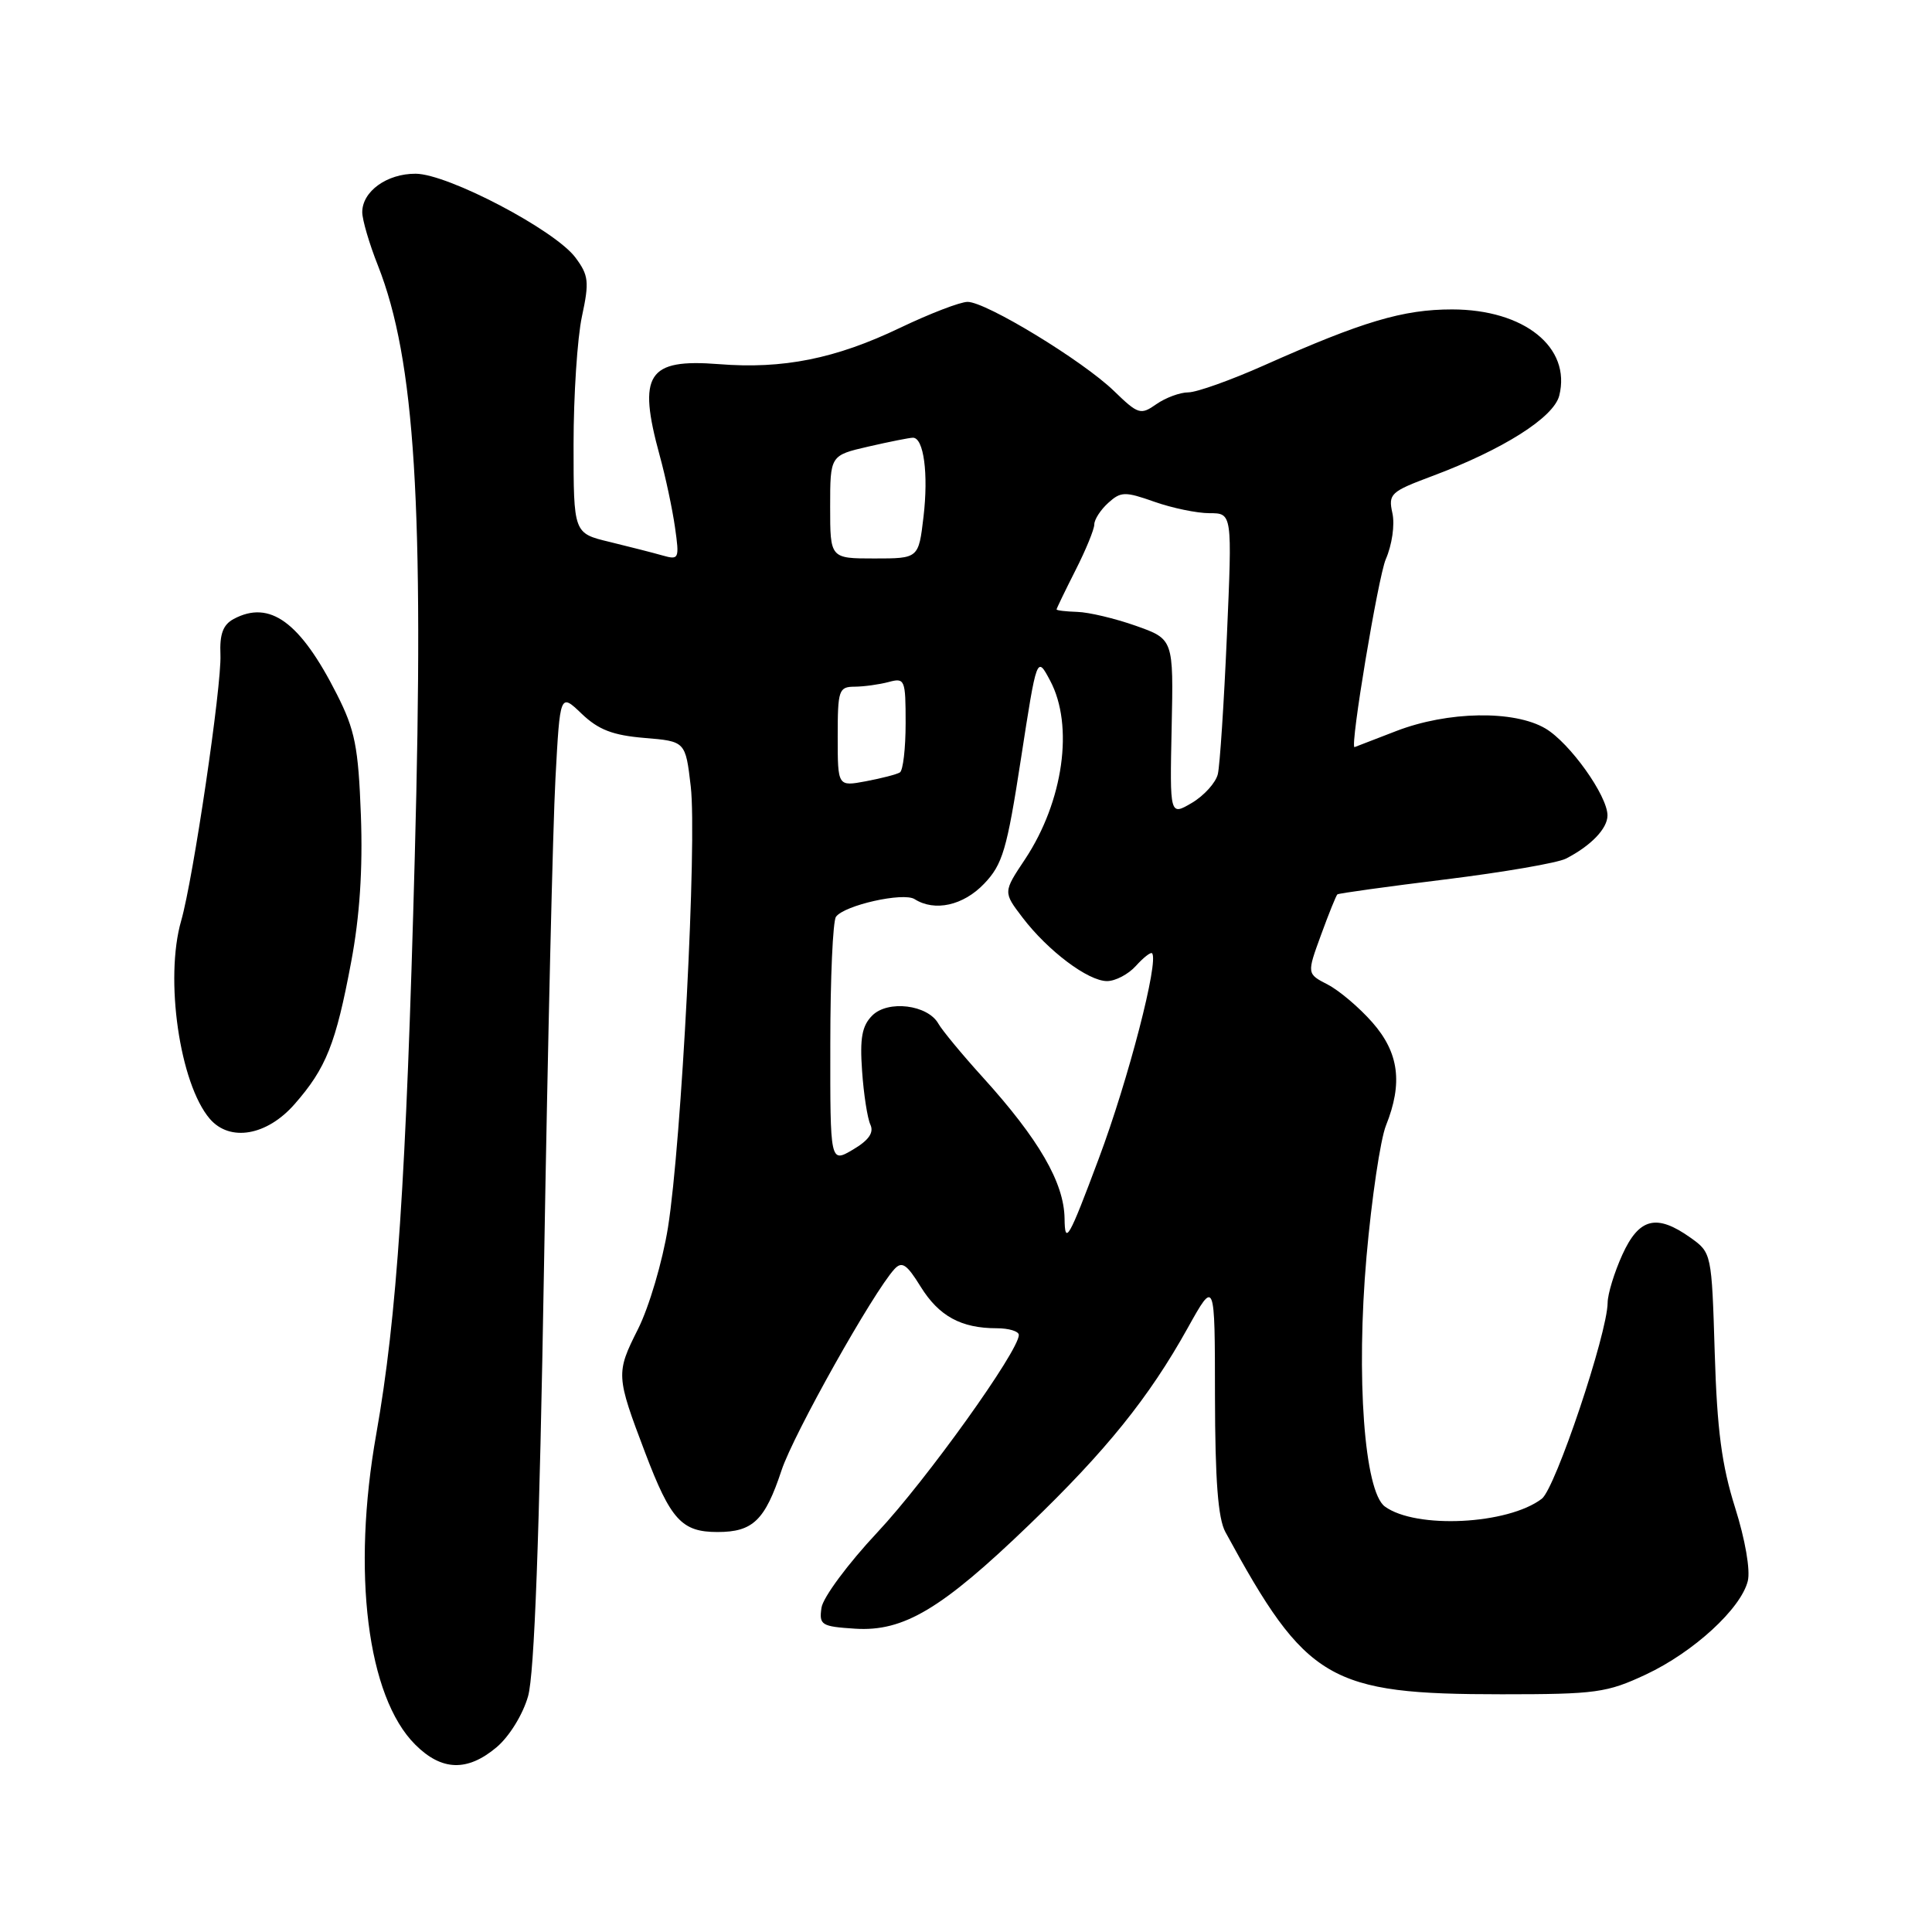<?xml version="1.0" encoding="UTF-8" standalone="no"?>
<!DOCTYPE svg PUBLIC "-//W3C//DTD SVG 1.1//EN" "http://www.w3.org/Graphics/SVG/1.1/DTD/svg11.dtd" >
<svg xmlns="http://www.w3.org/2000/svg" xmlns:xlink="http://www.w3.org/1999/xlink" version="1.1" viewBox="0 0 256 256">
 <g >
 <path fill="currentColor"
d=" M 65.80 231.52 C 67.48 230.10 69.27 227.21 69.97 224.77 C 70.81 221.85 71.48 203.74 72.09 167.50 C 72.58 138.35 73.26 109.40 73.60 103.16 C 74.21 91.83 74.21 91.83 77.08 94.58 C 79.30 96.70 81.20 97.43 85.39 97.78 C 90.83 98.23 90.83 98.23 91.53 104.22 C 92.37 111.49 90.31 151.35 88.51 162.65 C 87.79 167.14 86.01 173.19 84.53 176.13 C 81.60 181.95 81.62 182.30 85.49 192.50 C 88.87 201.40 90.33 203.00 95.08 203.00 C 99.76 203.00 101.36 201.46 103.56 194.82 C 105.15 190.02 115.69 171.25 118.51 168.17 C 119.51 167.08 120.15 167.51 121.99 170.49 C 124.41 174.39 127.34 176.00 132.07 176.00 C 133.68 176.00 135.00 176.40 135.00 176.89 C 135.00 179.01 122.73 196.14 116.26 203.04 C 112.38 207.18 109.04 211.68 108.85 213.04 C 108.52 215.33 108.84 215.52 113.31 215.81 C 119.73 216.22 124.77 213.21 136.32 202.09 C 146.57 192.23 152.25 185.18 157.37 175.98 C 160.98 169.50 160.98 169.50 160.99 185.00 C 161.01 196.14 161.39 201.20 162.37 203.00 C 173.10 222.74 176.09 224.50 199.00 224.50 C 211.48 224.50 212.92 224.30 218.09 221.88 C 224.40 218.92 230.67 213.17 231.59 209.50 C 231.95 208.06 231.25 204.01 229.91 199.77 C 228.14 194.16 227.52 189.47 227.21 179.25 C 226.81 166.06 226.79 165.99 224.00 164.00 C 219.50 160.80 217.19 161.38 214.97 166.25 C 213.91 168.59 213.03 171.45 213.02 172.62 C 212.98 176.72 206.10 197.21 204.30 198.59 C 199.82 202.02 187.61 202.63 183.50 199.62 C 180.78 197.63 179.67 182.49 181.07 166.50 C 181.75 158.80 182.91 150.98 183.65 149.13 C 185.90 143.51 185.37 139.49 181.85 135.48 C 180.12 133.51 177.46 131.25 175.93 130.46 C 173.16 129.03 173.16 129.03 175.04 123.89 C 176.07 121.06 177.05 118.64 177.21 118.51 C 177.37 118.37 183.80 117.48 191.50 116.53 C 199.20 115.58 206.40 114.34 207.50 113.77 C 210.81 112.07 213.00 109.79 213.00 108.05 C 213.00 105.43 208.01 98.44 204.78 96.53 C 200.63 94.08 191.83 94.23 185.00 96.87 C 181.97 98.04 179.49 99.00 179.48 99.00 C 178.85 99.01 182.62 76.43 183.62 74.11 C 184.45 72.21 184.84 69.53 184.50 68.00 C 183.94 65.44 184.25 65.15 189.73 63.10 C 199.15 59.58 205.88 55.32 206.61 52.42 C 208.21 46.02 201.97 41.01 192.41 41.00 C 185.92 41.00 180.59 42.58 167.50 48.41 C 163.10 50.37 158.59 51.98 157.47 51.99 C 156.36 51.99 154.45 52.70 153.23 53.55 C 151.14 55.02 150.82 54.92 147.60 51.80 C 143.47 47.80 130.66 40.00 128.21 40.00 C 127.24 40.00 123.21 41.55 119.26 43.44 C 110.73 47.53 103.76 48.93 95.25 48.25 C 85.79 47.51 84.46 49.57 87.41 60.35 C 88.19 63.18 89.10 67.47 89.44 69.87 C 90.04 74.07 89.97 74.22 87.78 73.60 C 86.53 73.24 83.36 72.44 80.75 71.80 C 76.00 70.66 76.00 70.66 76.00 58.88 C 76.00 52.40 76.50 44.77 77.11 41.93 C 78.10 37.33 78.00 36.48 76.25 34.13 C 73.53 30.48 59.35 23.04 55.08 23.02 C 51.27 23.00 48.00 25.36 48.00 28.12 C 48.00 29.11 48.93 32.30 50.08 35.19 C 55.00 47.68 56.21 67.04 54.96 113.50 C 53.82 156.34 52.60 174.52 49.86 190.00 C 46.60 208.34 48.66 224.82 55.01 231.16 C 58.51 234.67 61.92 234.78 65.80 231.52 Z  M 39.02 146.32 C 43.21 141.55 44.50 138.31 46.53 127.47 C 47.67 121.43 48.08 115.15 47.82 108.02 C 47.48 98.95 47.04 96.74 44.64 92.00 C 39.78 82.40 35.75 79.46 30.96 82.02 C 29.55 82.78 29.09 84.02 29.21 86.77 C 29.38 90.88 25.60 116.46 24.01 121.99 C 21.79 129.67 23.81 143.60 27.80 148.25 C 30.46 151.34 35.36 150.49 39.02 146.32 Z  M 141.06 161.45 C 140.99 156.71 137.66 150.95 130.21 142.73 C 127.47 139.71 124.83 136.51 124.34 135.64 C 122.93 133.13 117.66 132.48 115.58 134.56 C 114.22 135.92 113.92 137.54 114.23 141.90 C 114.44 144.98 114.94 148.19 115.33 149.02 C 115.82 150.08 115.12 151.09 113.02 152.33 C 110.00 154.11 110.00 154.11 110.02 138.31 C 110.02 129.61 110.36 122.04 110.77 121.48 C 111.87 119.95 119.70 118.19 121.19 119.14 C 123.85 120.83 127.64 119.99 130.40 117.10 C 132.85 114.54 133.42 112.62 135.28 100.55 C 137.39 86.88 137.39 86.88 139.15 90.19 C 142.32 96.14 140.91 106.18 135.82 113.86 C 132.92 118.21 132.92 118.21 135.49 121.58 C 138.86 126.00 144.18 130.00 146.69 130.00 C 147.79 130.00 149.51 129.10 150.51 127.99 C 151.50 126.89 152.47 126.13 152.65 126.31 C 153.60 127.27 149.52 143.04 145.60 153.50 C 141.60 164.20 141.10 165.06 141.06 161.45 Z  M 155.25 96.40 C 155.50 84.69 155.50 84.69 150.50 82.92 C 147.75 81.95 144.26 81.12 142.75 81.08 C 141.24 81.03 140.00 80.89 140.00 80.75 C 140.01 80.61 141.13 78.29 142.50 75.58 C 143.88 72.87 145.00 70.13 145.00 69.49 C 145.00 68.84 145.83 67.56 146.84 66.64 C 148.52 65.12 149.06 65.11 152.97 66.49 C 155.32 67.32 158.61 68.00 160.26 68.00 C 163.28 68.00 163.28 68.00 162.57 84.25 C 162.18 93.19 161.64 101.43 161.37 102.57 C 161.10 103.71 159.55 105.42 157.94 106.38 C 155.00 108.11 155.00 108.11 155.25 96.40 Z  M 111.00 97.61 C 111.00 91.43 111.14 91.00 113.25 90.99 C 114.49 90.98 116.51 90.70 117.75 90.37 C 119.90 89.79 120.00 90.03 120.00 95.82 C 120.00 99.16 119.66 102.09 119.24 102.35 C 118.83 102.61 116.80 103.13 114.74 103.52 C 111.00 104.22 111.00 104.22 111.00 97.61 Z  M 110.00 67.17 C 110.00 60.34 110.00 60.34 115.08 59.17 C 117.87 58.53 120.52 58.00 120.97 58.00 C 122.40 58.00 123.04 62.78 122.37 68.47 C 121.72 74.00 121.72 74.00 115.86 74.00 C 110.00 74.00 110.00 74.00 110.00 67.17 Z "/>
</g>
</svg>